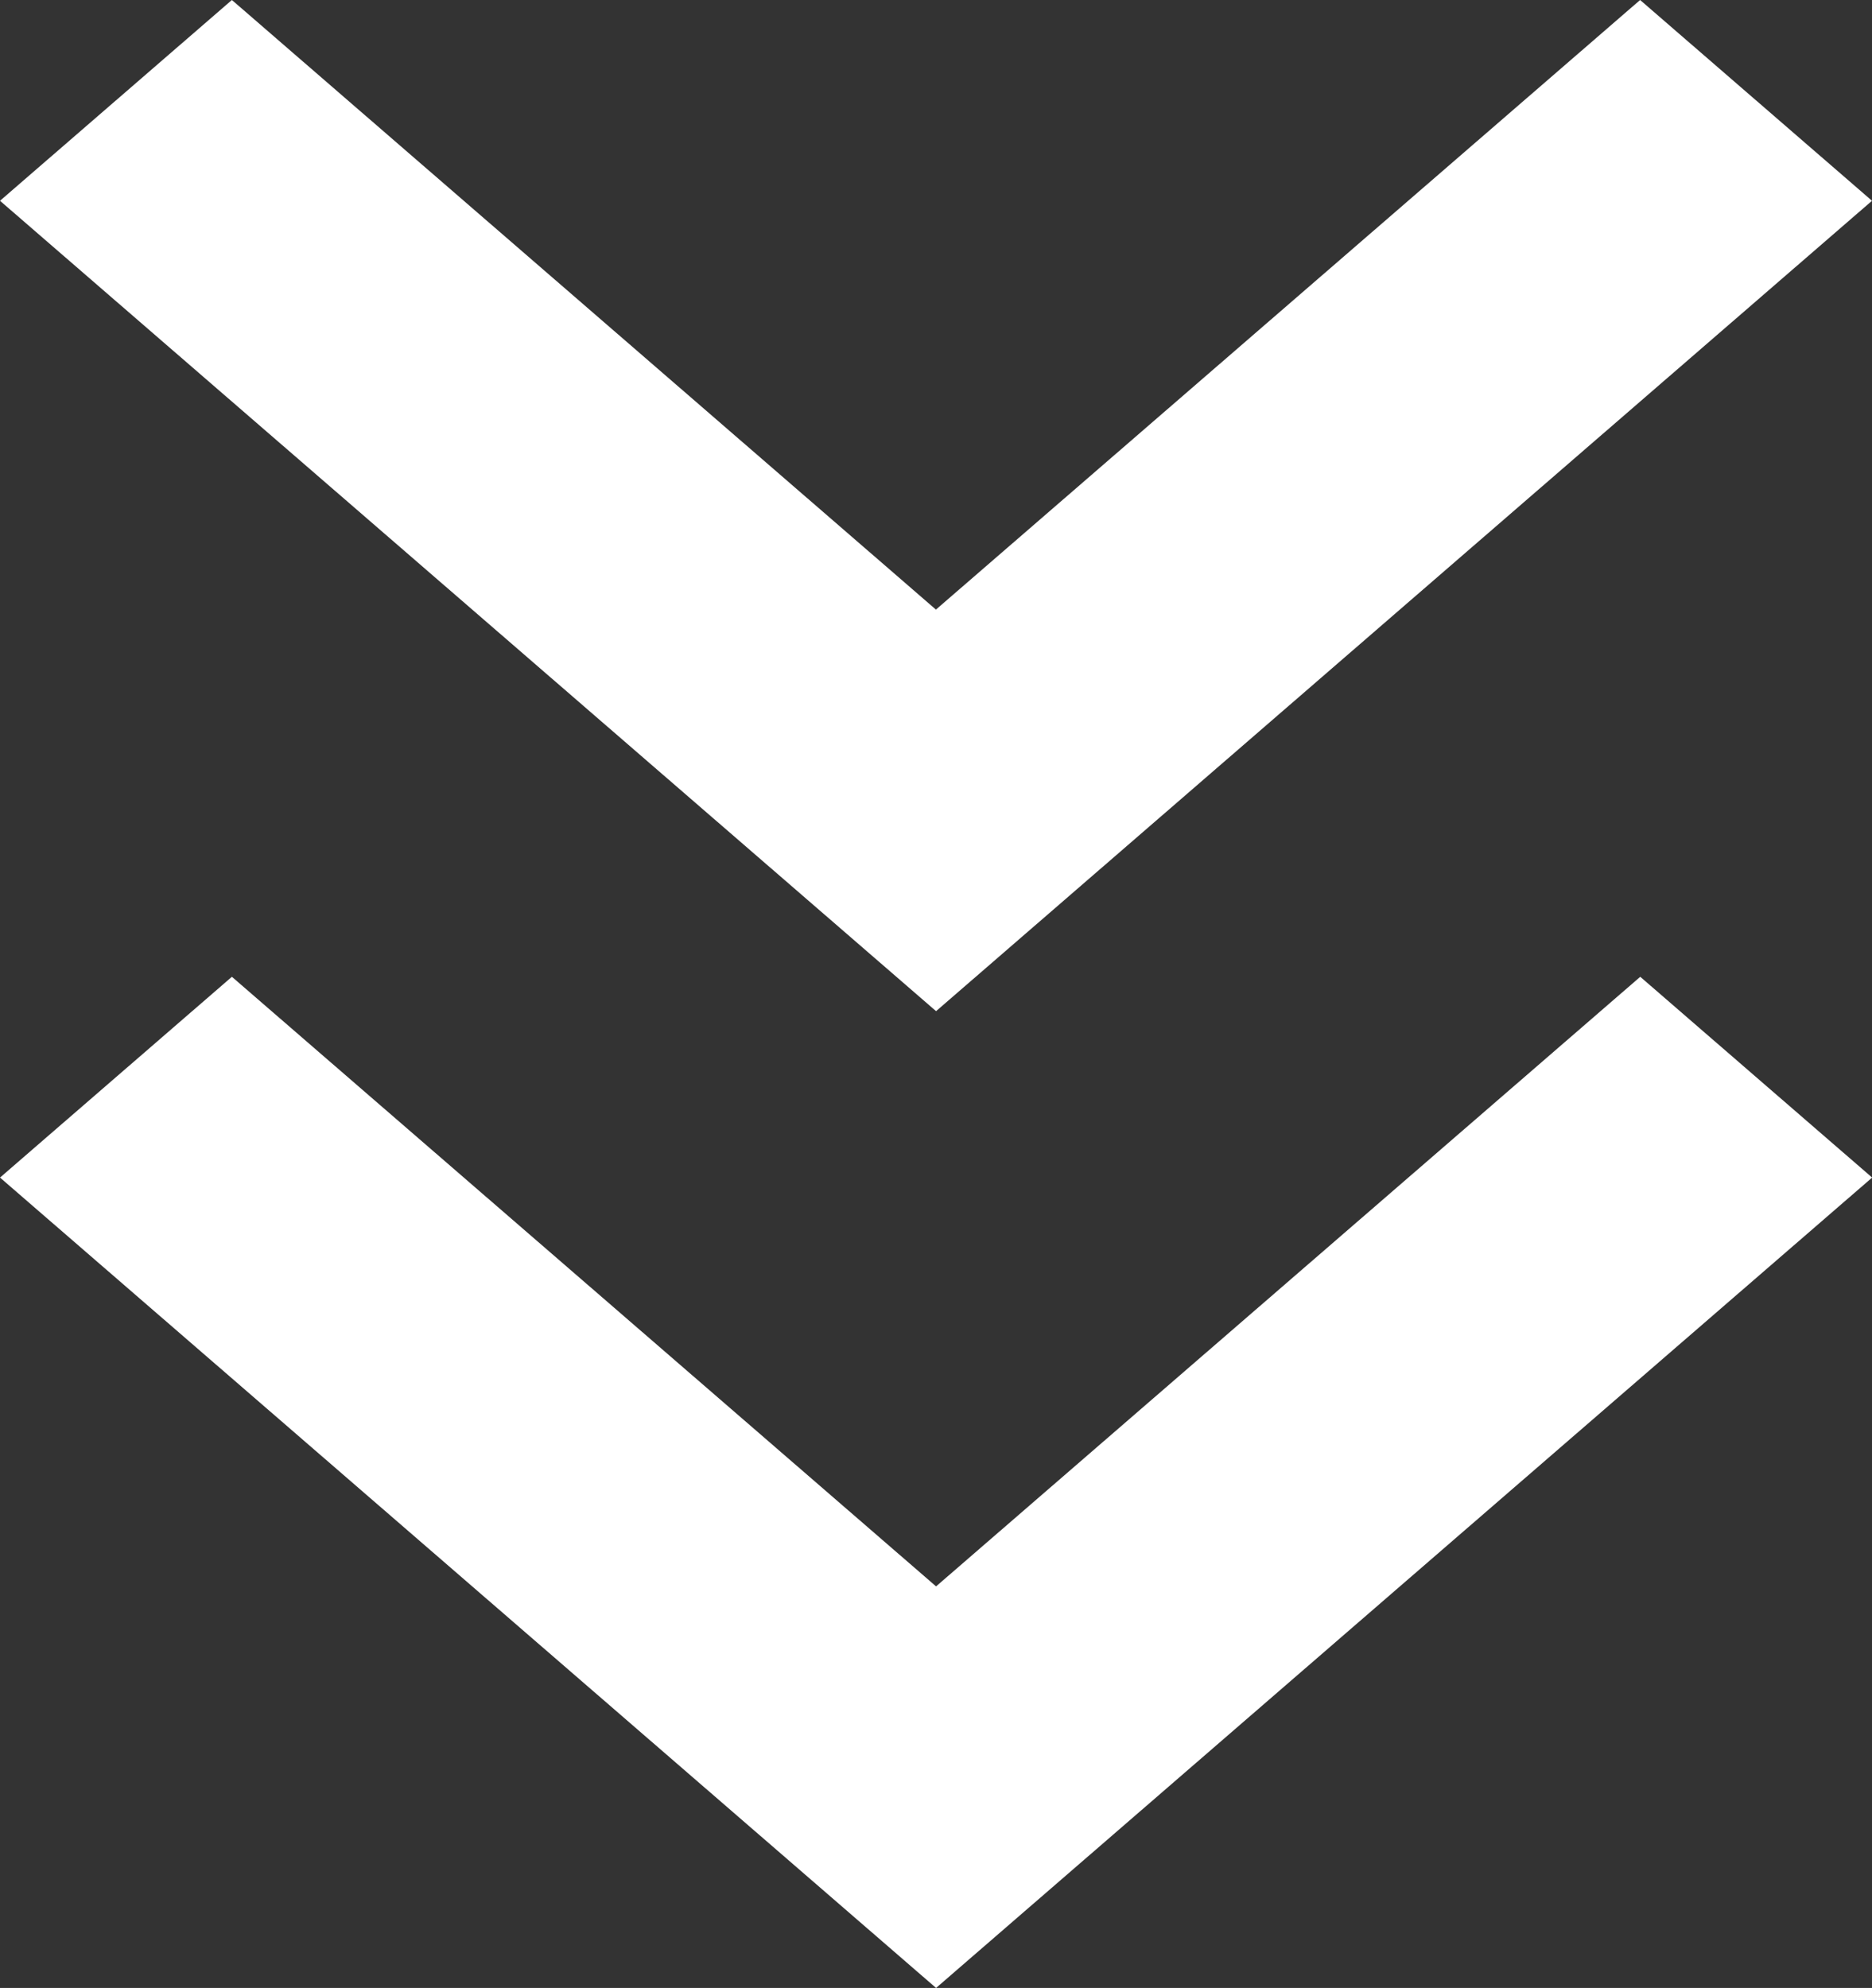 <svg id="bx-chevrons-down" xmlns="http://www.w3.org/2000/svg" width="13.183" height="14" viewBox="0 0 13.183 14">
  <rect x="0" y="0" width="13.183" height="14" fill="#333333" stroke="none"/>
  <path id="Path_1282" data-name="Path 1282" d="M12.885,15.586,7.926,11.293,6.293,12.707l6.592,5.707,6.592-5.707-1.633-1.414Z" transform="translate(-6.293 -4.414)" fill="#fff"/>
  <path id="Path_1283" data-name="Path 1283" d="M19.476,7.707,17.843,6.293l-4.959,4.293L7.926,6.293,6.293,7.707l6.592,5.707Z" transform="translate(-6.293 -6.293)" fill="#fff"/>
</svg>
